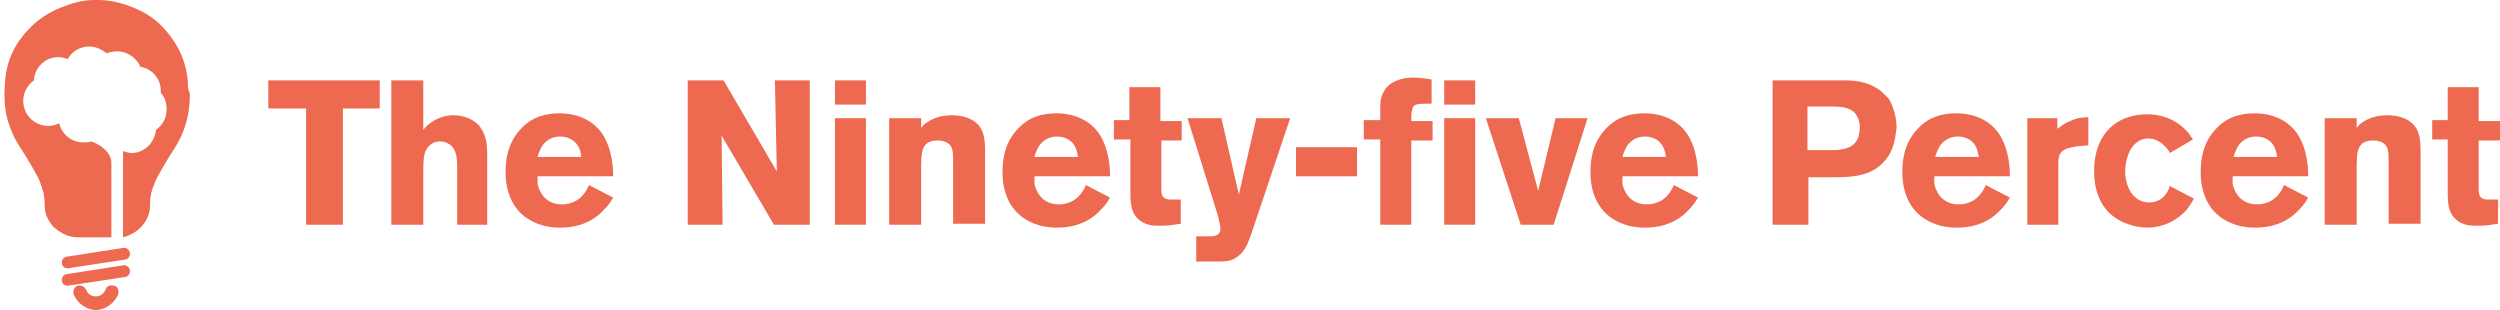 <?xml version="1.0" encoding="utf-8"?>
<!-- Generator: Adobe Illustrator 19.2.1, SVG Export Plug-In . SVG Version: 6.00 Build 0)  -->
<svg version="1.1" id="Layer_1" xmlns="http://www.w3.org/2000/svg" xmlns:xlink="http://www.w3.org/1999/xlink" x="0px" y="0px"
	 viewBox="0 0 258.1 32" style="enable-background:new 0 0 258.1 32;" xml:space="preserve">
<style type="text/css">
	.st0{fill:#023843;}
	.st1{fill:#FFFFFF;}
	.st2{fill:#010202;}
	.st3{fill:#ED6950;}
	.st4{fill:#6DBD8C;}
	.st5{fill:#ECECEC;}
	.st6{fill:#EC654D;}
	.st7{clip-path:url(#SVGID_2_);fill:none;stroke:#000000;stroke-width:0.25;}
</style>
<g>
	<path class="st3" d="M35.4,11.2v12h-3.8v-12h-3.9V8.3h11.5v2.9H35.4z"/>
	<path class="st3" d="M47.2,23.2v-5.8c0-0.8,0-2-0.8-2.5c-0.3-0.2-0.6-0.3-0.9-0.3c-0.2,0-0.6,0-1,0.3c-0.7,0.5-0.8,1.2-0.8,2.8v5.5
		h-3.3V8.3h3.3l0,5.1c0.1-0.1,0.3-0.4,0.6-0.6c1-0.8,2-0.9,2.5-0.9c1.5,0,2.3,0.7,2.7,1.1c0.2,0.3,0.4,0.6,0.5,0.9
		c0.2,0.5,0.3,1,0.3,2.1v7.2H47.2z"/>
	<path class="st3" d="M55.5,18.3c0,0.1,0,0.4,0,0.7c0.3,1.3,1.2,2.1,2.5,2.1c0.2,0,0.6,0,1.1-0.2c1.1-0.4,1.6-1.5,1.7-1.8l2.5,1.3
		c-0.4,0.7-0.7,1-0.9,1.2c-1.6,1.8-3.7,1.9-4.6,1.9c-0.3,0-1.1,0-2-0.3c-2.5-0.8-3.6-2.9-3.6-5.4c0-0.7,0-2.7,1.4-4.3
		c0.7-0.8,1.8-1.8,4.2-1.8c0.7,0,2.9,0.1,4.3,2c1.2,1.7,1.2,4,1.2,4.5H55.5z M58.8,14.3c-0.4-0.2-0.8-0.2-1-0.2c-1.3,0-1.9,1-2,1.3
		c-0.1,0.2-0.2,0.4-0.3,0.8h4.5C60,15.9,59.9,14.8,58.8,14.3z"/>
	<path class="st3" d="M79.9,23.2l-5.4-9.2l0.1,9.2H71V8.3h3.7l5.5,9.4L80,8.3h3.6v14.9H79.9z"/>
	<path class="st3" d="M86.2,10.8V8.3h3.2v2.5H86.2z M86.2,23.2v-11h3.2v11H86.2z"/>
	<path class="st3" d="M98.4,23.2v-6.2c0-0.7,0-1.3-0.1-1.6c-0.1-0.4-0.5-0.9-1.5-0.9c-0.1,0-0.7,0-1.1,0.3c-0.5,0.4-0.6,1.1-0.6,2.4
		v6h-3.3v-11h3.3v1c0.1-0.1,0.2-0.3,0.5-0.5c0.4-0.3,1.3-0.8,2.6-0.8c0.3,0,1.2,0,2,0.4c1.4,0.7,1.5,2,1.5,3.3v7.5H98.4z"/>
	<path class="st3" d="M106.8,18.3c0,0.1,0,0.4,0,0.7c0.3,1.3,1.2,2.1,2.5,2.1c0.2,0,0.6,0,1.1-0.2c1.1-0.4,1.6-1.5,1.7-1.8l2.5,1.3
		c-0.4,0.7-0.7,1-0.9,1.2c-1.6,1.8-3.7,1.9-4.6,1.9c-0.3,0-1.1,0-2-0.3c-2.5-0.8-3.6-2.9-3.6-5.4c0-0.7,0-2.7,1.4-4.3
		c0.7-0.8,1.8-1.8,4.2-1.8c0.7,0,2.9,0.1,4.3,2c1.2,1.7,1.2,4,1.2,4.5H106.8z M110.1,14.3c-0.4-0.2-0.8-0.2-1-0.2
		c-1.3,0-1.9,1-2,1.3c-0.1,0.2-0.2,0.4-0.3,0.8h4.5C111.2,15.9,111.2,14.8,110.1,14.3z"/>
	<path class="st3" d="M119.9,14.4v4.9c0,0.4,0,0.7,0.1,0.9c0.2,0.4,0.7,0.4,0.8,0.4c0.4,0,0.8,0,1.1,0v2.5c-0.2,0-1,0.2-1.7,0.2
		c-0.2,0-0.5,0-0.7,0c-0.3,0-1.3,0-2-0.7c-0.8-0.7-0.8-1.9-0.8-2.9v-5.3H115v-2h1.6V9h3.2v3.5h2.2v2H119.9z"/>
	<path class="st3" d="M129.2,24.1c-0.3,0.8-0.5,1.5-1.1,2.1c-0.7,0.7-1.3,0.8-2.3,0.8h-2.3v-2.6h1.5c0.8,0,1-0.4,1-0.8
		c0-0.3-0.1-0.5-0.2-1.1c-0.1-0.3-0.2-0.7-0.3-1l-2.9-9.3h3.5l1.8,7.9l1.8-7.9h3.5L129.2,24.1z"/>
	<path class="st3" d="M133.8,18.2v-3h6.3v3H133.8z"/>
	<path class="st3" d="M145.7,14.4v8.8h-3.2v-8.8h-1.7v-2h1.7V11c0-0.2,0-1,0.4-1.6c0.5-1,1.9-1.4,3-1.4c0.8,0,1.8,0.2,1.9,0.2v2.5
		c-0.7,0-1.3,0-1.6,0.1c-0.3,0.1-0.4,0.4-0.4,0.5c-0.1,0.3-0.1,0.9-0.1,1.2h2.2v2H145.7z"/>
	<path class="st3" d="M149.1,10.8V8.3h3.2v2.5H149.1z M149.1,23.2v-11h3.2v11H149.1z"/>
	<path class="st3" d="M160.4,23.2H157l-3.6-11h3.4l2,7.5l1.8-7.5h3.3L160.4,23.2z"/>
	<path class="st3" d="M167.5,18.3c0,0.1,0,0.4,0,0.7c0.3,1.3,1.2,2.1,2.5,2.1c0.2,0,0.6,0,1.1-0.2c1.1-0.4,1.6-1.5,1.7-1.8l2.5,1.3
		c-0.4,0.7-0.7,1-0.9,1.2c-1.6,1.8-3.7,1.9-4.6,1.9c-0.3,0-1.1,0-2-0.3c-2.5-0.8-3.6-2.9-3.6-5.4c0-0.7,0-2.7,1.4-4.3
		c0.7-0.8,1.8-1.8,4.2-1.8c0.7,0,2.9,0.1,4.3,2c1.2,1.7,1.2,4,1.2,4.5H167.5z M170.8,14.3c-0.4-0.2-0.8-0.2-1-0.2
		c-1.3,0-1.9,1-2,1.3c-0.1,0.2-0.2,0.4-0.3,0.8h4.5C171.9,15.9,171.9,14.8,170.8,14.3z"/>
	<path class="st3" d="M194.9,16.2c-1.4,2-3.5,2.1-5.7,2.1h-2.5v4.9H183V8.3h7.4c1.4,0,2.7,0.2,3.9,1.2c0.1,0.1,0.4,0.4,0.7,0.7
		c0.3,0.5,0.8,1.6,0.8,3C195.7,13.7,195.7,15,194.9,16.2z M191.6,11.8c-0.6-0.8-1.7-0.8-2.6-0.8h-2.4v4.5h2.3c0.7,0,0.9,0,1.3-0.1
		c1.3-0.2,1.8-1,1.8-2.3C192,12.5,191.8,12.1,191.6,11.8z"/>
	<path class="st3" d="M199.7,18.3c0,0.1,0,0.4,0,0.7c0.3,1.3,1.2,2.1,2.5,2.1c0.2,0,0.6,0,1.1-0.2c1.1-0.4,1.6-1.5,1.7-1.8l2.5,1.3
		c-0.4,0.7-0.7,1-0.9,1.2c-1.6,1.8-3.7,1.9-4.6,1.9c-0.3,0-1.1,0-2-0.3c-2.5-0.8-3.6-2.9-3.6-5.4c0-0.7,0-2.7,1.4-4.3
		c0.7-0.8,1.8-1.8,4.2-1.8c0.7,0,2.9,0.1,4.3,2c1.2,1.7,1.2,4,1.2,4.5H199.7z M203.1,14.3c-0.4-0.2-0.8-0.2-1-0.2
		c-1.3,0-1.9,1-2,1.3c-0.1,0.2-0.2,0.4-0.3,0.8h4.5C204.2,15.9,204.2,14.8,203.1,14.3z"/>
	<path class="st3" d="M214.5,15.1c-0.1,0-0.6,0.1-1,0.2c-0.9,0.3-1,0.8-1,1.7v6.2h-3.2v-11h3.1v1.1c0.3-0.2,0.6-0.5,1.3-0.8
		c0.9-0.4,1.5-0.4,1.9-0.4v2.9L214.5,15.1z"/>
	<path class="st3" d="M225.8,21.6c-1.5,1.7-3.3,1.9-4.1,1.9c-0.5,0-1.5-0.1-2.6-0.6c-2.1-1-2.9-3-2.9-5.2c0-0.5,0-1.6,0.5-2.8
		c1.2-2.9,4-3.1,5-3.1c0.9,0,2.8,0.2,4.3,2c0.1,0.2,0.2,0.3,0.4,0.6l-2.4,1.4c0-0.1-0.2-0.4-0.4-0.6c-0.2-0.2-0.8-0.9-1.8-0.9
		c-0.2,0-0.7,0-1.2,0.4c-1.1,0.8-1.2,2.7-1.2,2.9c0,1,0.3,2.2,1.1,2.8c0.2,0.2,0.7,0.5,1.4,0.5c1.1,0,1.6-0.7,1.8-1
		c0.1-0.2,0.2-0.3,0.3-0.7l2.5,1.3C226.3,20.9,226,21.3,225.8,21.6z"/>
	<path class="st3" d="M230.5,18.3c0,0.1,0,0.4,0,0.7c0.3,1.3,1.2,2.1,2.5,2.1c0.2,0,0.6,0,1.1-0.2c1.1-0.4,1.6-1.5,1.7-1.8l2.5,1.3
		c-0.4,0.7-0.7,1-0.9,1.2c-1.6,1.8-3.7,1.9-4.6,1.9c-0.3,0-1.1,0-2-0.3c-2.5-0.8-3.6-2.9-3.6-5.4c0-0.7,0-2.7,1.4-4.3
		c0.7-0.8,1.8-1.8,4.2-1.8c0.7,0,2.9,0.1,4.3,2c1.2,1.7,1.2,4,1.2,4.5H230.5z M233.9,14.3c-0.4-0.2-0.8-0.2-1-0.2
		c-1.3,0-1.9,1-2,1.3c-0.1,0.2-0.2,0.4-0.3,0.8h4.5C235,15.9,235,14.8,233.9,14.3z"/>
	<path class="st3" d="M246.6,23.2v-6.2c0-0.7,0-1.3-0.1-1.6c-0.1-0.4-0.5-0.9-1.5-0.9c-0.1,0-0.7,0-1.1,0.3
		c-0.5,0.4-0.6,1.1-0.6,2.4v6h-3.3v-11h3.3v1c0.1-0.1,0.2-0.3,0.5-0.5c0.4-0.3,1.3-0.8,2.6-0.8c0.3,0,1.2,0,2,0.4
		c1.4,0.7,1.5,2,1.5,3.3v7.5H246.6z"/>
	<path class="st3" d="M255.9,14.4v4.9c0,0.4,0,0.7,0.1,0.9c0.2,0.4,0.7,0.4,0.8,0.4c0.4,0,0.8,0,1.1,0v2.5c-0.2,0-1,0.2-1.7,0.2
		c-0.2,0-0.5,0-0.7,0c-0.3,0-1.3,0-2-0.7c-0.8-0.7-0.8-1.9-0.8-2.9v-5.3h-1.6v-2h1.6V9h3.2v3.5h2.2v2H255.9z"/>
</g>
<g>
	<g>
		<path class="st3" d="M7,27.7c-0.3,0-0.6-0.2-0.6-0.5c-0.1-0.3,0.2-0.7,0.5-0.7l5.8-0.9c0.3-0.1,0.7,0.2,0.7,0.5
			c0.1,0.3-0.2,0.7-0.5,0.7L7,27.7C7.1,27.7,7,27.7,7,27.7z"/>
	</g>
	<g>
		<path class="st3" d="M7,29.5c-0.3,0-0.6-0.2-0.6-0.5c-0.1-0.3,0.2-0.7,0.5-0.7l5.8-0.9c0.3-0.1,0.7,0.2,0.7,0.5
			c0.1,0.3-0.2,0.7-0.5,0.7L7,29.5C7.1,29.5,7,29.5,7,29.5z"/>
	</g>
	<g>
		<path class="st3" d="M9.9,32c-1,0-1.9-0.7-2.3-1.6C7.5,30,7.7,29.6,8,29.5c0.4-0.1,0.7,0.1,0.9,0.4c0.1,0.4,0.5,0.7,1,0.7
			s0.8-0.3,1-0.7c0.1-0.4,0.5-0.5,0.9-0.4c0.4,0.1,0.5,0.5,0.4,0.9C11.8,31.3,10.9,32,9.9,32z"/>
	</g>
	<path class="st3" d="M19.4,8.8l0-0.1c-0.1-2.5-1.2-4.6-3.1-6.4c-0.7-0.6-1.5-1.1-2.5-1.5C12.6,0.3,11.4,0,10.1,0c0,0,0,0-0.1,0
		c0,0,0,0,0,0L10,0c0,0,0,0,0,0l0,0L9.8,0c0,0,0,0,0,0c0,0-0.1,0-0.1,0C8.6,0,7.5,0.3,6.5,0.7c-1.1,0.4-2.1,1-2.9,1.7
		c-2,1.8-3,3.8-3.1,6.4c-0.1,1.3-0.2,3.8,1.7,6.6c0.6,0.9,1.7,2.8,1.9,3.3c0,0.1,0.1,0.2,0.1,0.3c0.2,0.5,0.4,1.1,0.4,1.9
		c0,0.6,0,1.5,0.9,2.5c0,0,0.1,0.1,0.1,0.1c0.5,0.4,1.3,1,2.4,1h3.5l0-7.7c0-1-1.1-1.9-2.1-2.2c-0.2,0.1-0.5,0.1-0.8,0.1
		c-1.2,0-2.2-0.8-2.5-2c-0.3,0.2-0.7,0.3-1.1,0.3c-1.4,0-2.6-1.1-2.6-2.6c0-0.8,0.4-1.6,1.1-2.1c0.1-1.4,1.2-2.4,2.5-2.4
		c0.4,0,0.7,0.1,1,0.2c0.4-0.8,1.3-1.3,2.2-1.3c0.7,0,1.3,0.3,1.8,0.7c0.3-0.1,0.7-0.2,1.1-0.2c1.1,0,2,0.7,2.4,1.6
		c1.2,0.2,2.1,1.2,2.1,2.5c0,0.1,0,0.1,0,0.2c0.4,0.4,0.6,1,0.6,1.7c0,0.9-0.4,1.6-1.1,2.1c-0.1,1.3-1.2,2.4-2.5,2.4
		c-0.3,0-0.9-0.2-0.9-0.2l0,8.9c0.8-0.2,1.4-0.6,1.8-1c0,0,0.1-0.1,0.1-0.1c0.9-1,0.9-1.9,0.9-2.5c0-0.7,0.2-1.4,0.4-1.8
		c0-0.1,0.1-0.2,0.1-0.3c0.2-0.5,1.3-2.4,1.9-3.3c1.5-2.3,1.7-4.3,1.7-5.8l0-0.1C19.4,9.3,19.4,9,19.4,8.8z"/>
</g>
</svg>
